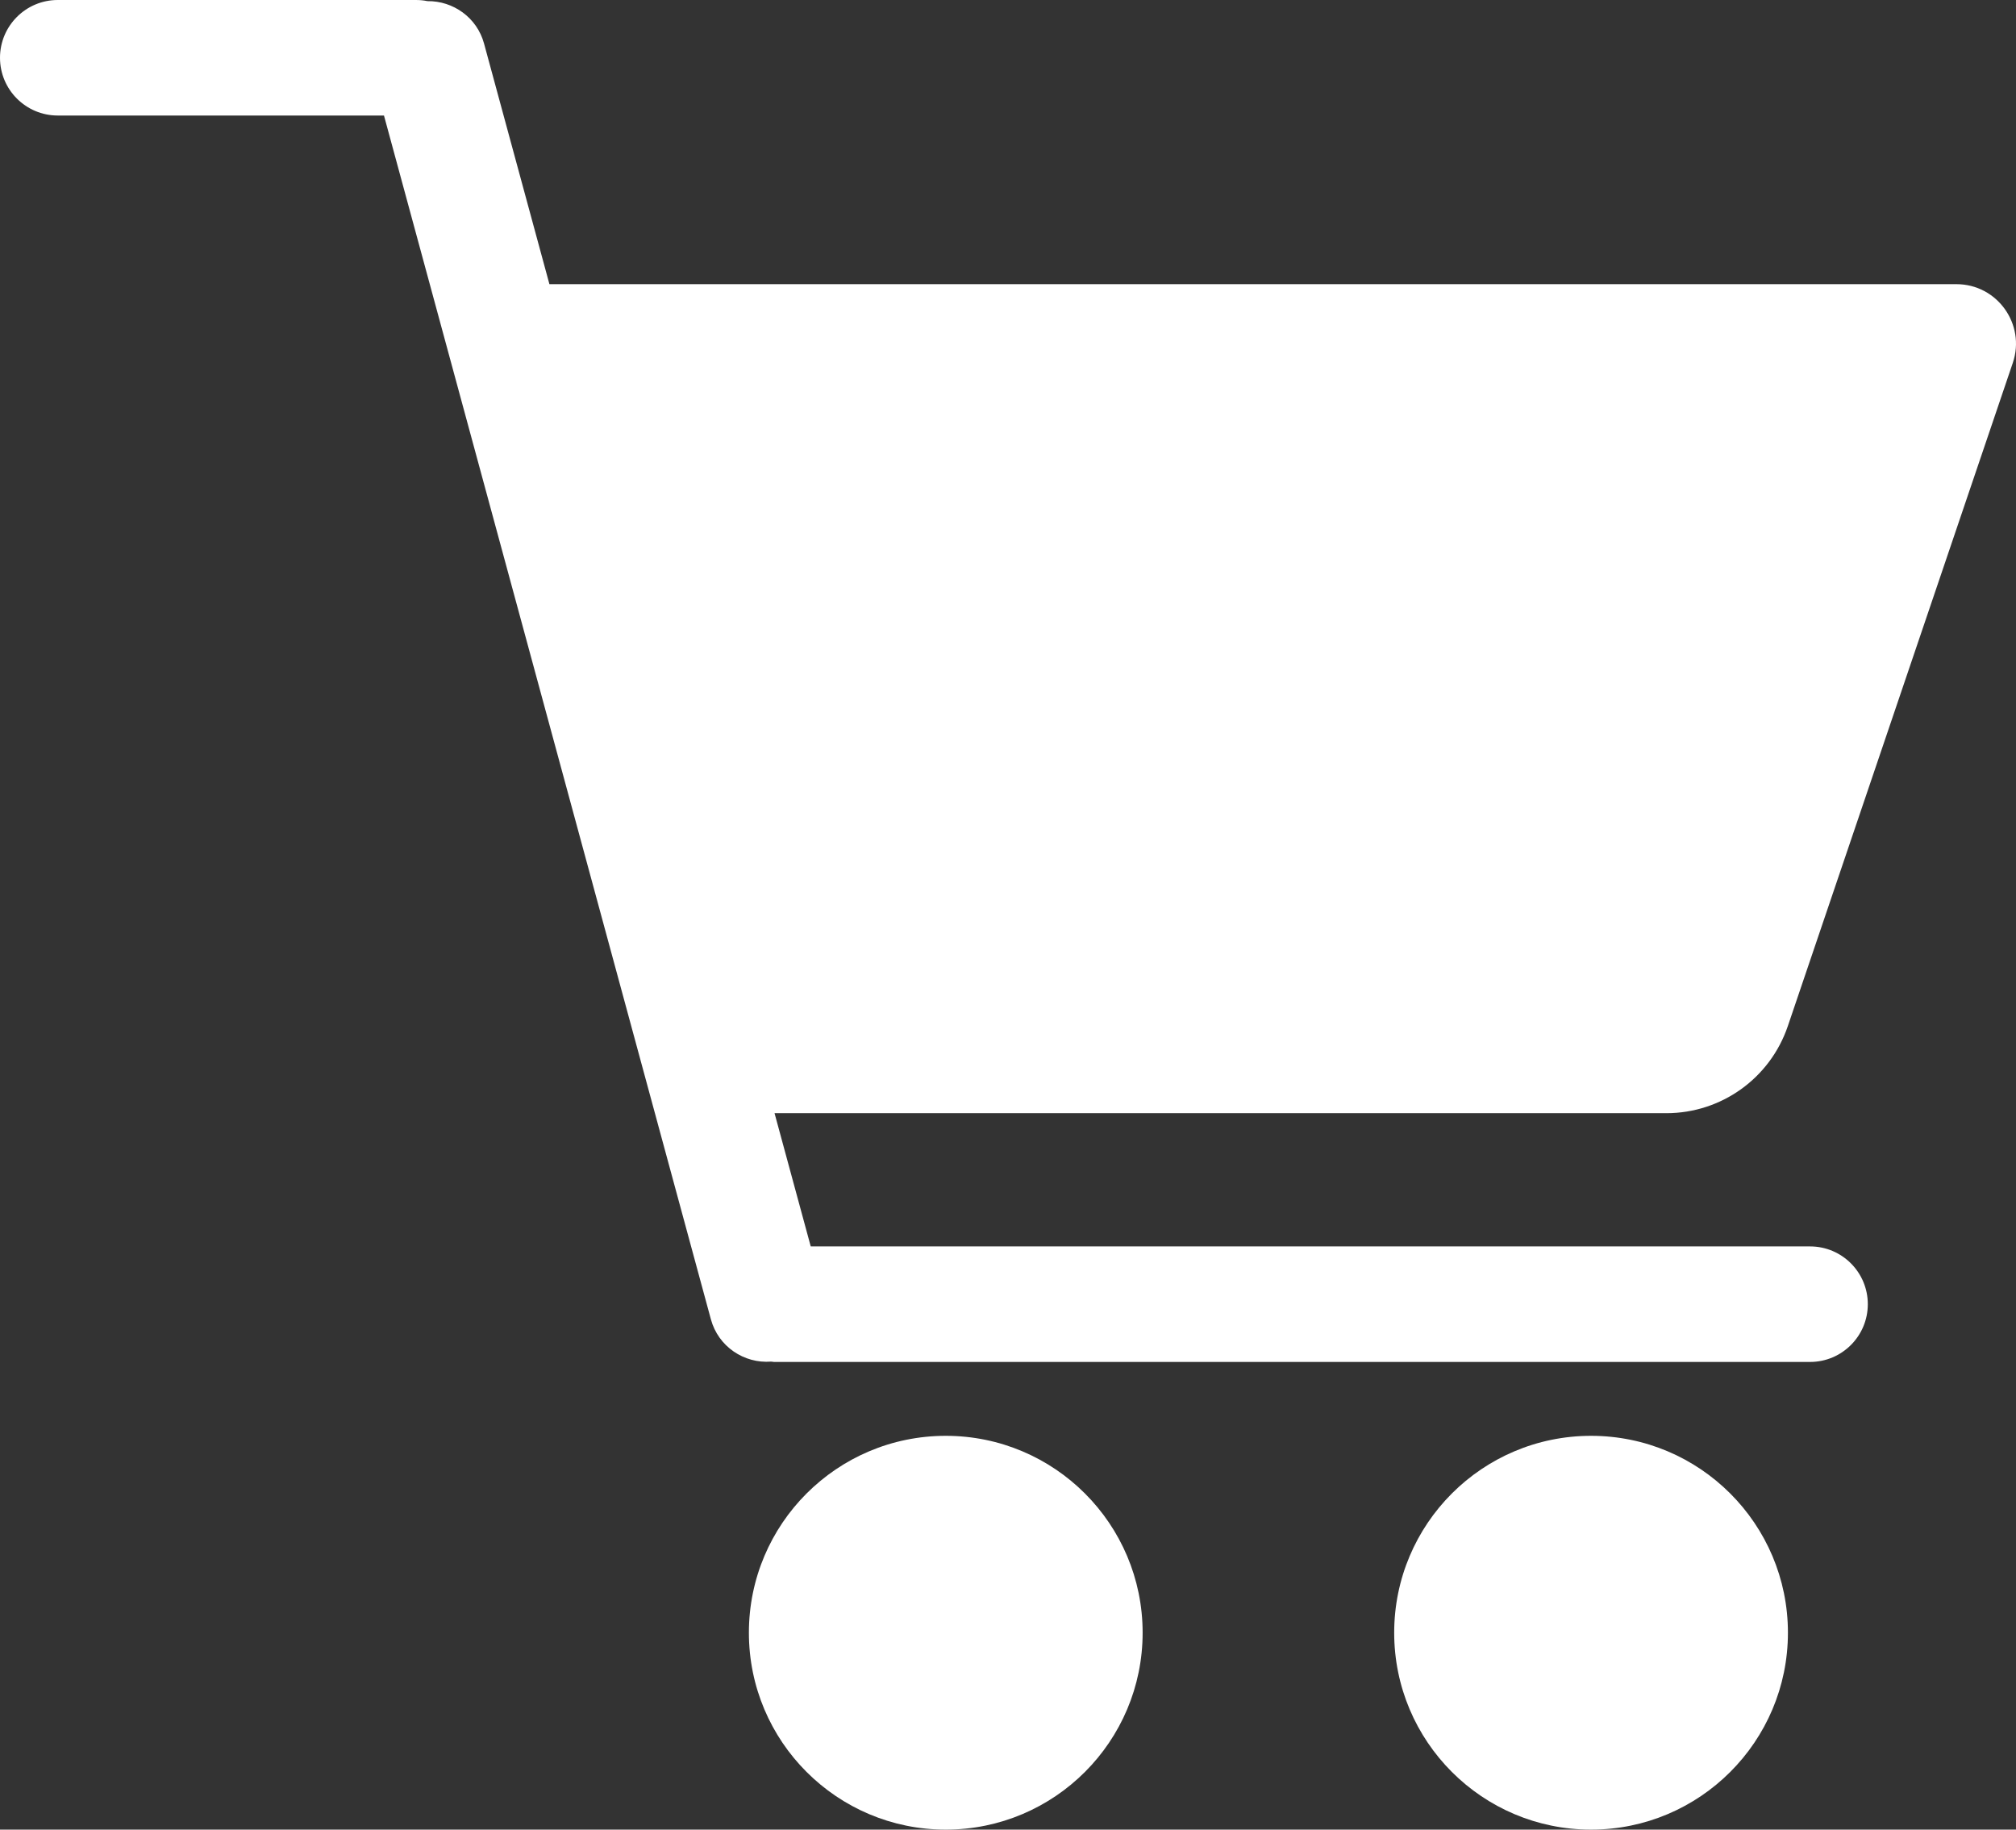 <?xml version="1.0" encoding="UTF-8"?><svg id="Layer_1" xmlns="http://www.w3.org/2000/svg" viewBox="0 0 177.67 161.22"><rect x="0" y="0" width="177.67" height="161.22" fill="#333333" stroke="none"/><defs><style>.cls-1{fill:#fff;}</style></defs><path class="cls-1" d="m83.35,126.52c-9.58,0-17.35,7.77-17.35,17.35s7.77,17.35,17.35,17.35,17.35-7.77,17.35-17.35-7.77-17.35-17.35-17.35Z"/><path class="cls-1" d="m140.22,126.52c-9.58,0-17.35,7.77-17.35,17.35s7.77,17.35,17.35,17.35,17.35-7.77,17.35-17.35-7.77-17.35-17.35-17.35Z"/><path class="cls-1" d="m146.86,98.09c4.84,0,9.14-3.08,10.7-7.67l19.83-58.45c1.15-3.4-1.38-6.93-4.97-6.93H48.42l-5.76-21.2c-.62-2.29-2.72-3.77-4.99-3.74-.33-.07-.67-.1-1.02-.1H5.09C2.28,0,0,2.28,0,5.09s2.28,5.09,5.09,5.09h28.75l28.81,106.07c.65,2.4,2.92,3.92,5.32,3.73.08,0,.16.03.25.03h91.3c2.81,0,5.09-2.28,5.09-5.09s-2.28-5.09-5.09-5.09h-88.07l-3.19-11.74h78.6Z"/></svg>